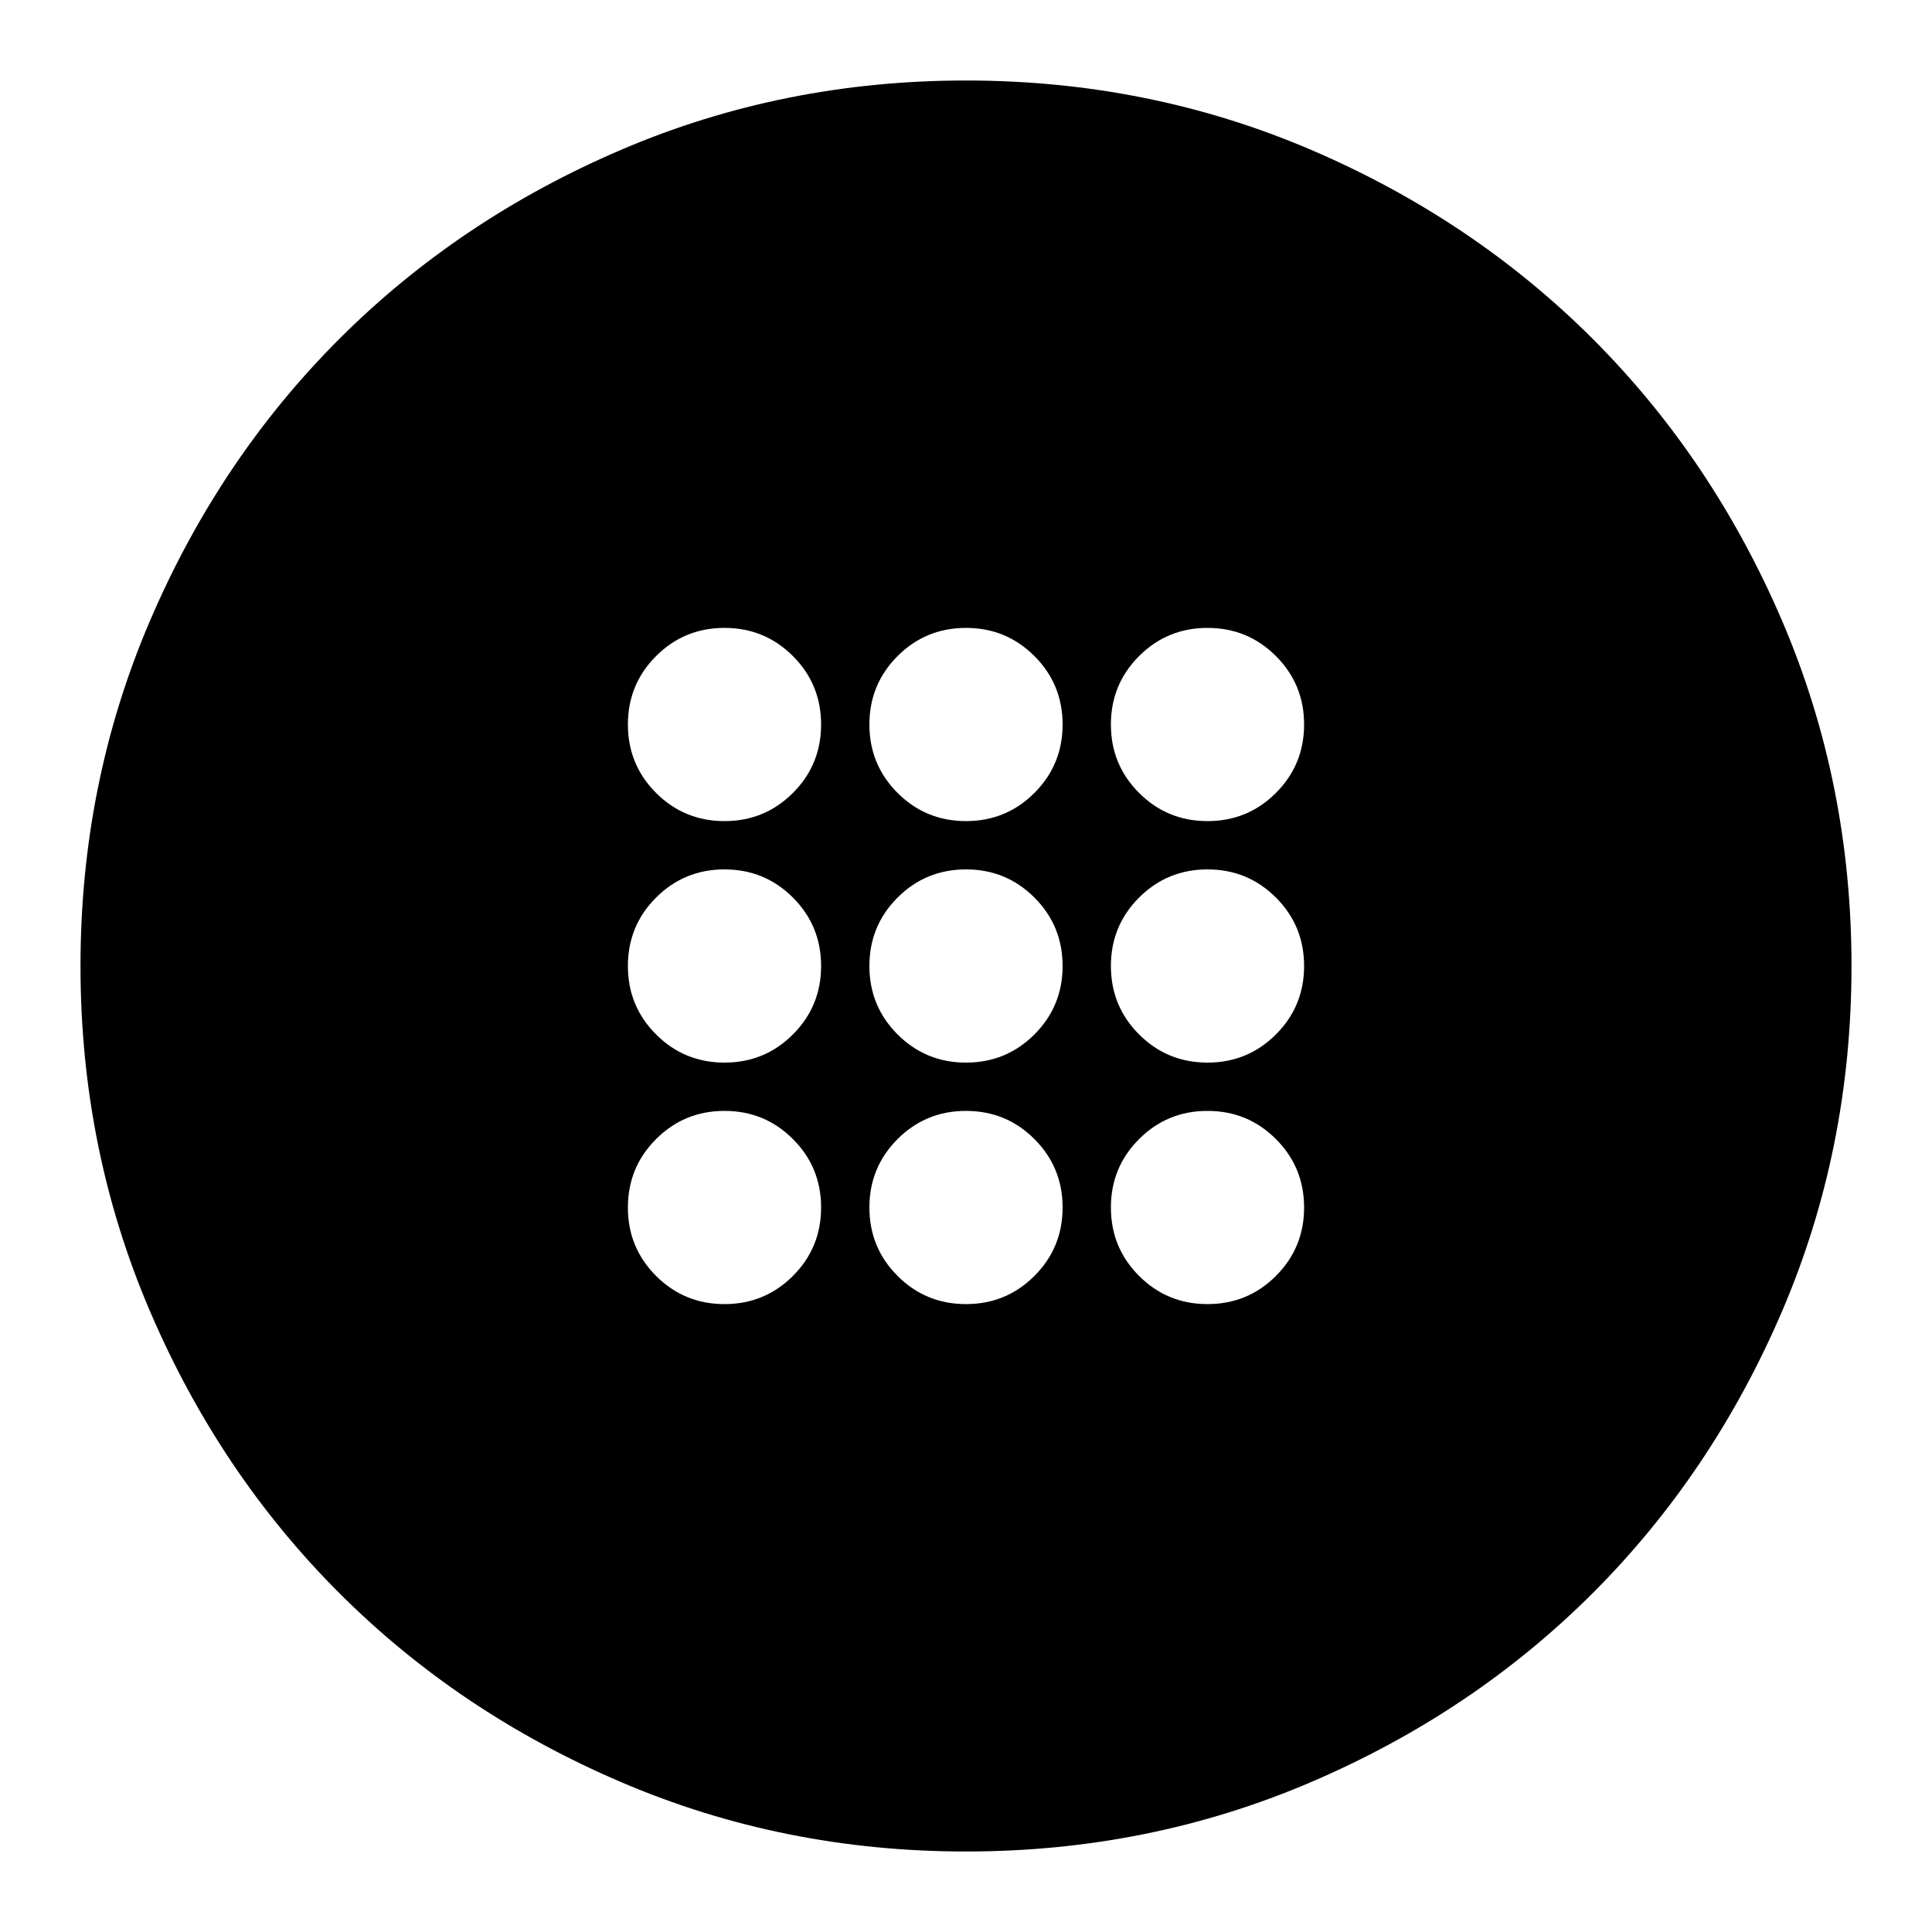 <svg xmlns="http://www.w3.org/2000/svg" height="24" width="24"><path d="M12 13.2q.5 0 .85-.35t.35-.85q0-.5-.35-.85T12 10.8q-.5 0-.85.35t-.35.85q0 .5.35.85t.85.35Zm3 0q.5 0 .85-.35t.35-.85q0-.5-.35-.85T15 10.8q-.5 0-.85.35t-.35.85q0 .5.35.85t.85.35Zm-6 0q.5 0 .85-.35t.35-.85q0-.5-.35-.85T9 10.8q-.5 0-.85.35T7.8 12q0 .5.35.85t.85.35Zm3 3q.5 0 .85-.35t.35-.85q0-.5-.35-.85T12 13.8q-.5 0-.85.35t-.35.85q0 .5.35.85t.85.35Zm3 0q.5 0 .85-.35t.35-.85q0-.5-.35-.85T15 13.8q-.5 0-.85.35t-.35.85q0 .5.35.85t.85.35Zm-6 0q.5 0 .85-.35t.35-.85q0-.5-.35-.85T9 13.8q-.5 0-.85.35T7.8 15q0 .5.35.85t.85.35Zm3-6q.5 0 .85-.35T13.2 9q0-.5-.35-.85T12 7.8q-.5 0-.85.35T10.8 9q0 .5.35.85t.85.35Zm3 0q.5 0 .85-.35T16.2 9q0-.5-.35-.85T15 7.8q-.5 0-.85.35T13.8 9q0 .5.35.85t.85.35Zm-6 0q.5 0 .85-.35T10.2 9q0-.5-.35-.85T9 7.8q-.5 0-.85.35T7.8 9q0 .5.35.85t.85.35ZM12 23q-2.275 0-4.287-.863-2.013-.862-3.5-2.349-1.488-1.488-2.35-3.5Q1 14.275 1 12q0-2.275.863-4.288.862-2.012 2.35-3.5 1.487-1.487 3.5-2.35Q9.725 1 12 1t4.288.862q2.012.863 3.5 2.35 1.487 1.488 2.35 3.5Q23 9.725 23 12q0 2.275-.862 4.288-.863 2.012-2.35 3.5-1.488 1.487-3.5 2.349Q14.275 23 12 23Z"/></svg>